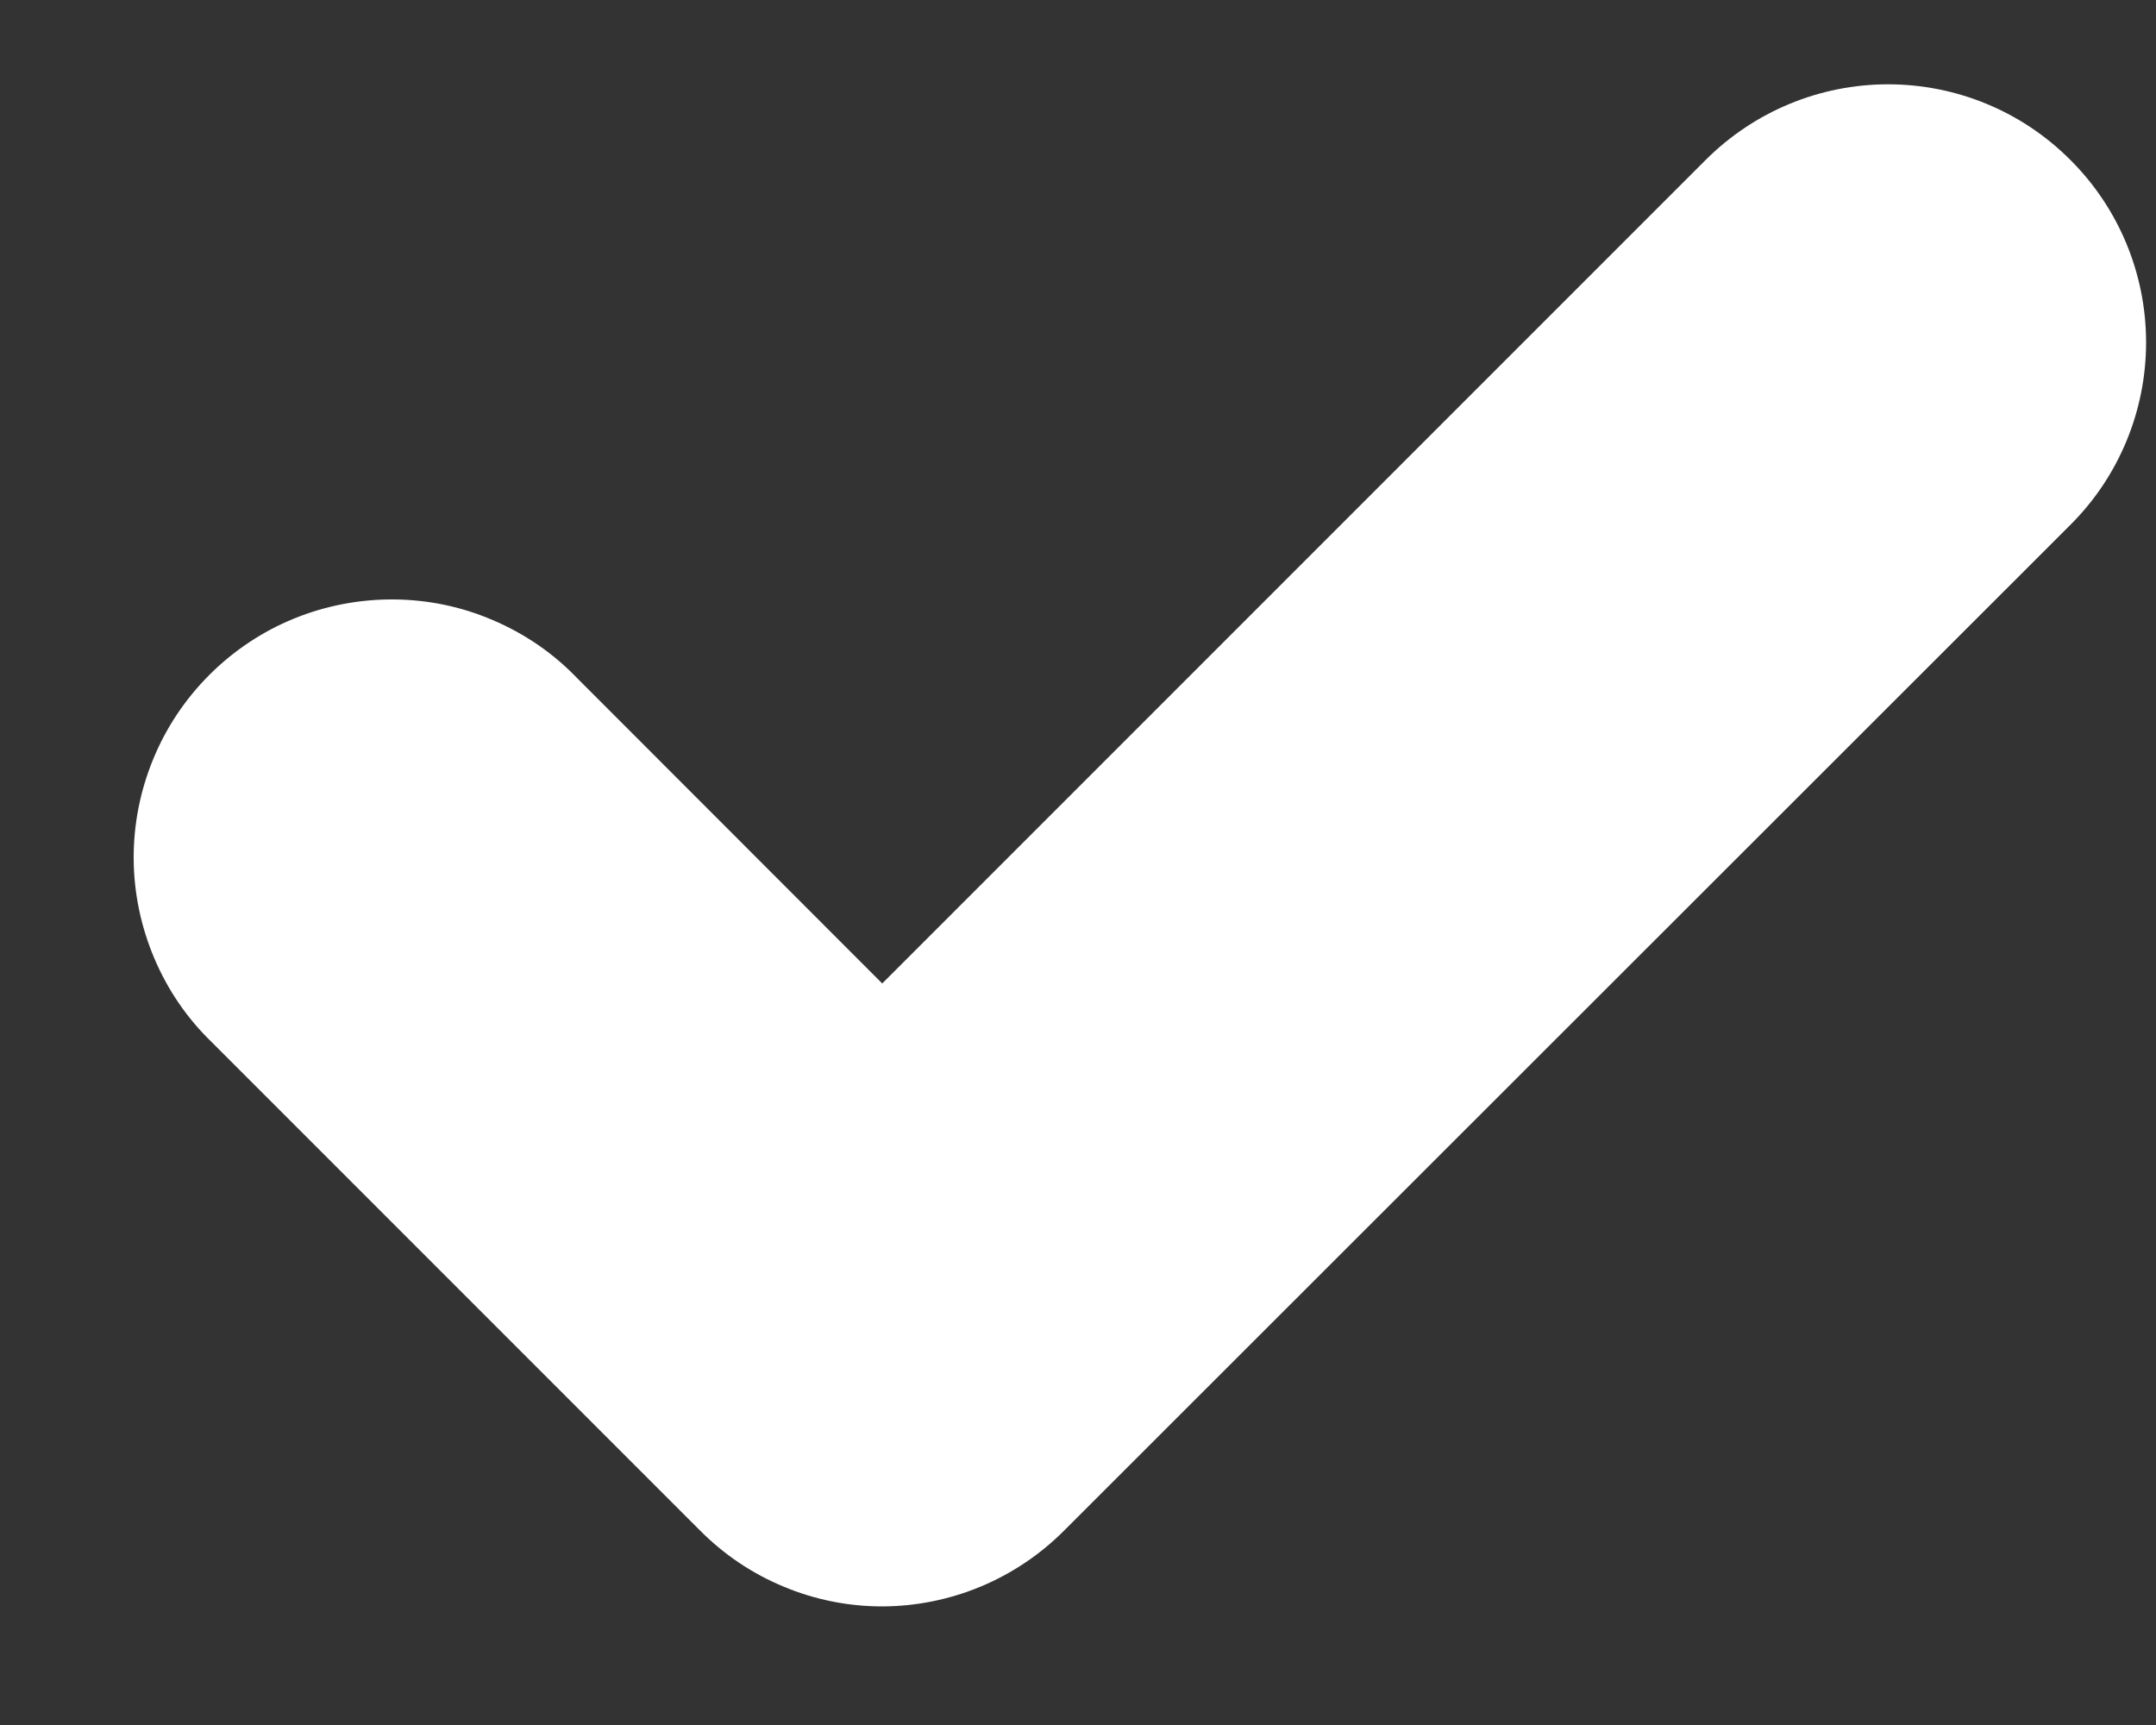 <svg width="10" height="8" viewBox="0 0 10 8" fill="none" xmlns="http://www.w3.org/2000/svg">
<rect x="0" y="0" width="10" height="8" fill="#333333" stroke="none"/>
<path d="M4.092 7.45C3.935 7.45 3.779 7.419 3.634 7.358C3.489 7.298 3.357 7.209 3.246 7.097L0.982 4.833C0.868 4.723 0.778 4.591 0.716 4.445C0.654 4.299 0.621 4.142 0.62 3.984C0.619 3.825 0.65 3.668 0.71 3.522C0.77 3.375 0.859 3.242 0.971 3.13C1.083 3.018 1.216 2.929 1.363 2.869C1.51 2.809 1.667 2.779 1.825 2.78C1.984 2.781 2.14 2.813 2.286 2.876C2.432 2.938 2.564 3.028 2.674 3.142L4.092 4.561L7.911 0.742C8.136 0.517 8.44 0.391 8.757 0.391C9.075 0.391 9.379 0.517 9.603 0.742C9.828 0.966 9.954 1.271 9.954 1.588C9.954 1.905 9.828 2.21 9.603 2.434L4.935 7.099C4.711 7.323 4.409 7.449 4.092 7.45Z" fill="white"/>
</svg>
